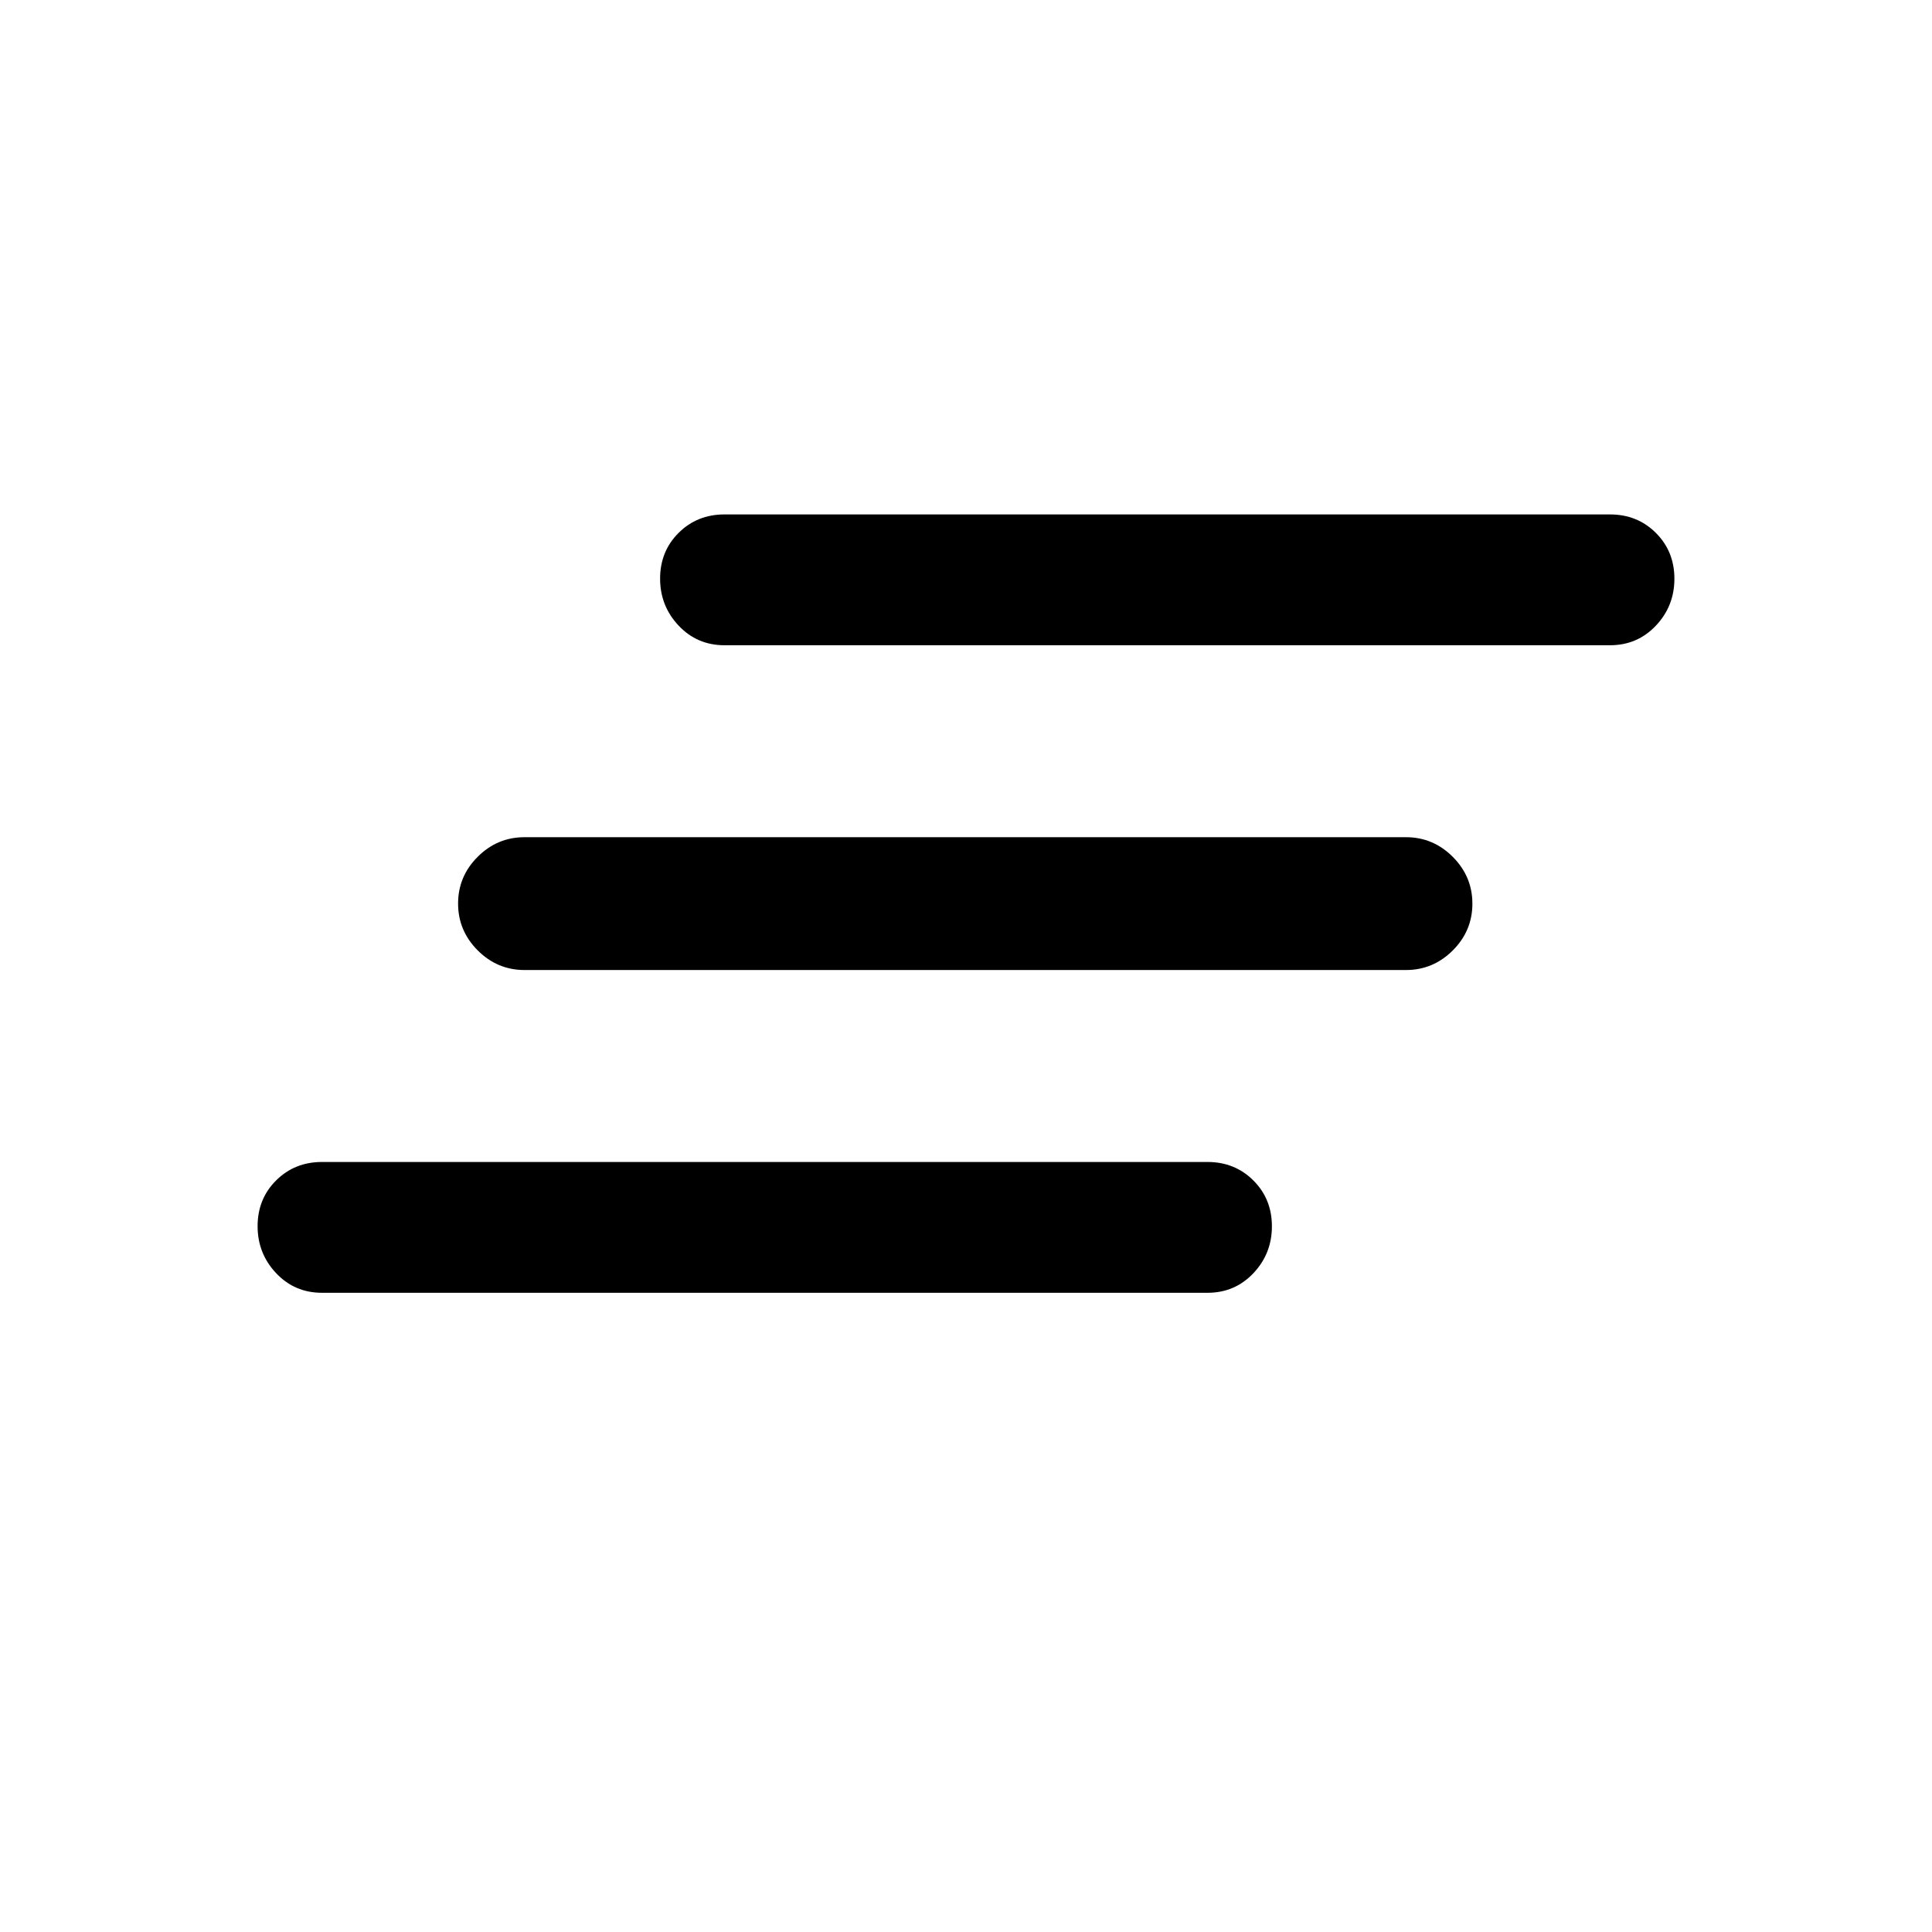 <svg xmlns="http://www.w3.org/2000/svg" height="24" viewBox="0 -960 960 960" width="24"><path d="M160-317.62q-13.6 0-22.8-9.75-9.2-9.76-9.2-23.34t9.2-22.74q9.2-9.17 22.8-9.17h440q13.6 0 22.8 9.19 9.2 9.19 9.2 22.77t-9.2 23.31q-9.2 9.73-22.8 9.73H160ZM260.62-478q-13.5 0-23.25-9.76t-9.75-23.27q0-13.51 9.75-23.24 9.75-9.73 23.25-9.73h438q13.5 0 23.25 9.76t9.75 23.27q0 13.51-9.75 23.24-9.75 9.73-23.25 9.73h-438ZM360-639.38q-13.6 0-22.8-9.76-9.2-9.76-9.2-23.34t9.2-22.74q9.2-9.16 22.8-9.16h440q13.6 0 22.8 9.18 9.2 9.19 9.2 22.77t-9.2 23.31q-9.2 9.74-22.8 9.74H360Z"/></svg>